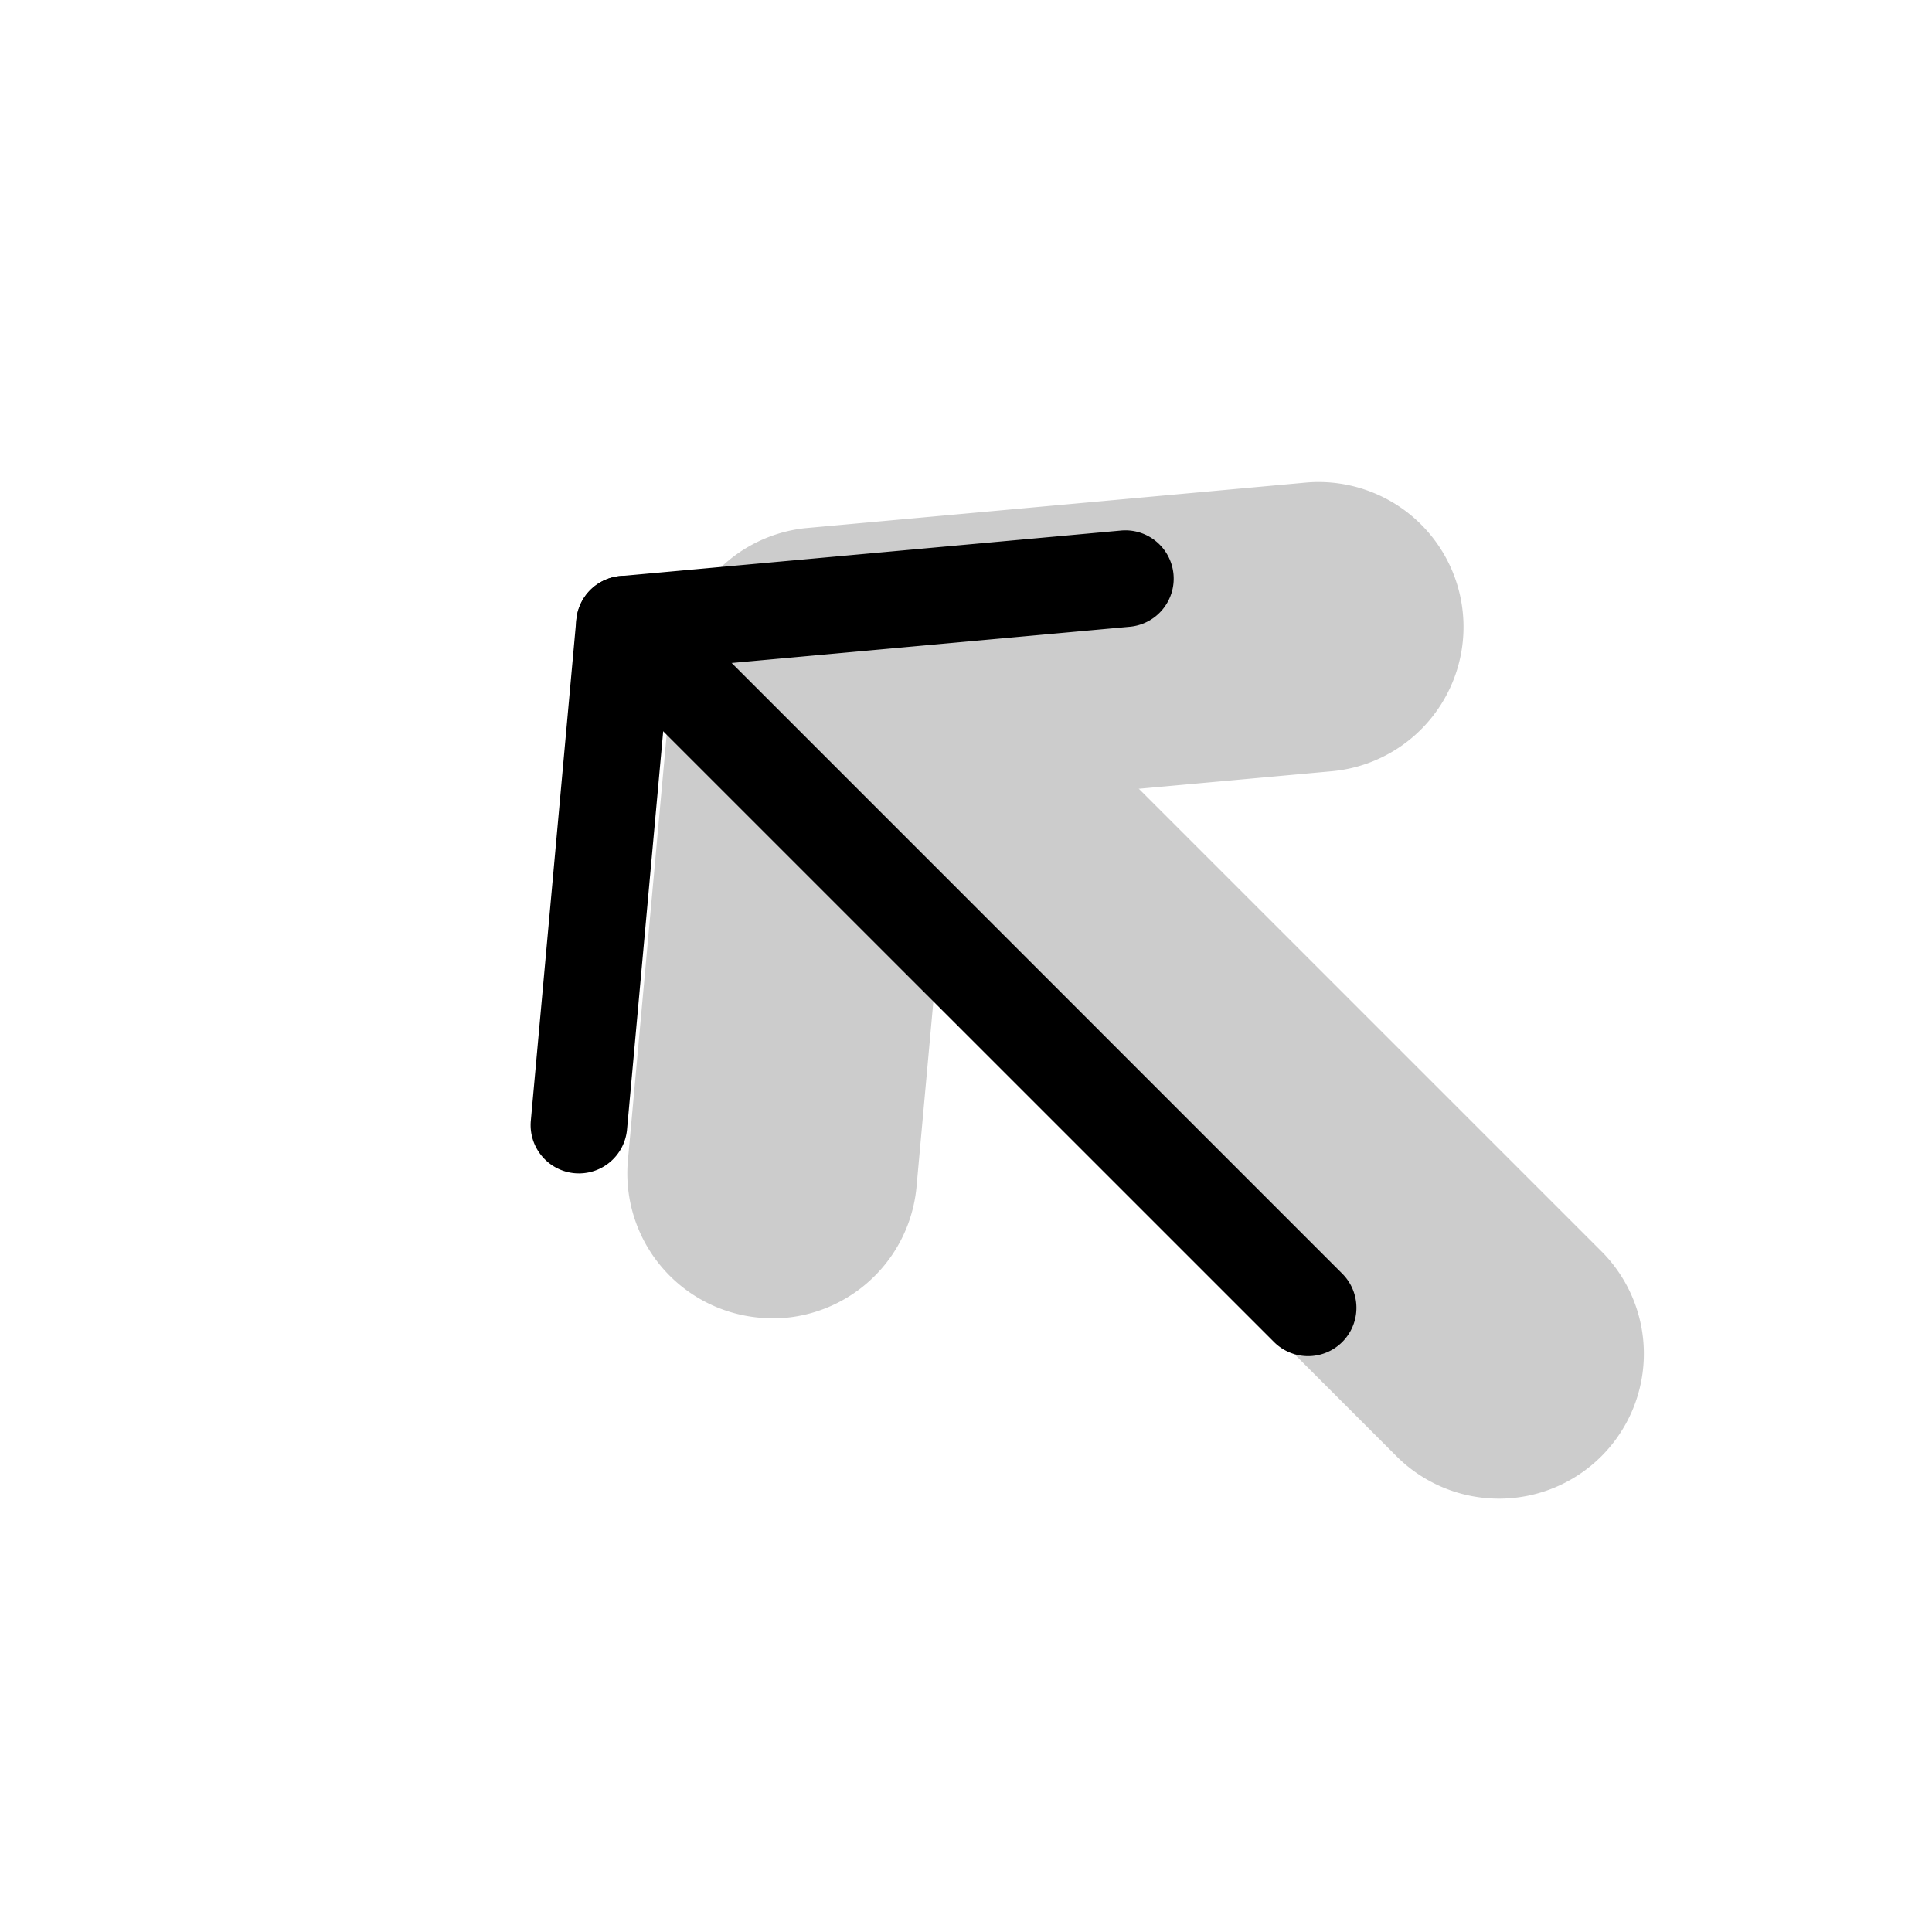 <svg xmlns="http://www.w3.org/2000/svg" xmlns:xlink="http://www.w3.org/1999/xlink" width="20" height="20" viewBox="0 0 20 20"><g fill="currentColor" fill-rule="evenodd" clip-rule="evenodd"><g opacity=".2"><path d="M7.857 13.64A1.5 1.5 0 0 1 6.5 12.012l.472-5.185a1.5 1.5 0 0 1 2.987.271l-.471 5.186a1.5 1.5 0 0 1-1.63 1.358"/><path d="M15.144 6.354a1.5 1.5 0 0 1-1.358 1.63L8.6 8.455a1.5 1.5 0 0 1-.271-2.987l5.185-.472a1.5 1.5 0 0 1 1.63 1.358"/><path d="M8.818 7.315a1.5 1.5 0 0 1 2.121 0l5.657 5.657a1.5 1.5 0 0 1-2.121 2.121L8.818 9.437a1.5 1.5 0 0 1 0-2.122"/></g><path d="M5.948 12.145a.5.5 0 0 1-.453-.543l.471-5.186a.5.5 0 0 1 .996.09l-.471 5.186a.5.5 0 0 1-.543.453"/><path d="M12.148 5.945a.5.5 0 0 1-.453.543L6.51 6.96a.5.5 0 0 1-.09-.996l5.185-.472a.5.5 0 0 1 .543.453"/><path d="M6.647 6.643a.5.5 0 0 1 .707 0l6.535 6.536a.5.5 0 1 1-.707.707L6.646 7.351a.5.5 0 0 1 0-.708"/></g></svg>